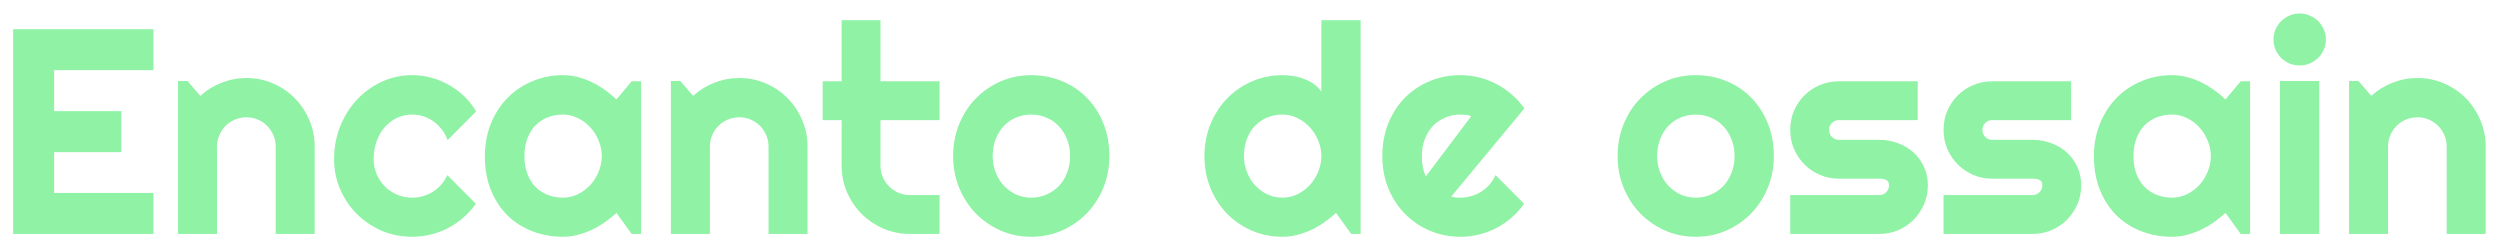<svg width="855" height="85" viewBox="0 0 855 85" fill="none" xmlns="http://www.w3.org/2000/svg">
<g filter="url(#filter0_d_15_23)">
<path d="M52.492 76H4.494V5.98H52.492V19.994H18.508V34.008H41.506V48.022H18.508V61.986H52.492V76ZM74.221 76H60.891V23.705H64.113L68.508 28.783C70.656 26.83 73.081 25.333 75.783 24.291C78.518 23.217 81.366 22.68 84.328 22.68C87.518 22.68 90.529 23.298 93.361 24.535C96.193 25.74 98.667 27.416 100.783 29.564C102.899 31.68 104.559 34.171 105.764 37.035C107.001 39.867 107.619 42.895 107.619 46.117V76H94.289V46.117C94.289 44.75 94.029 43.464 93.508 42.26C92.987 41.023 92.271 39.949 91.359 39.037C90.448 38.126 89.39 37.41 88.186 36.889C86.981 36.368 85.695 36.107 84.328 36.107C82.928 36.107 81.61 36.368 80.373 36.889C79.136 37.41 78.062 38.126 77.15 39.037C76.239 39.949 75.523 41.023 75.002 42.26C74.481 43.464 74.221 44.75 74.221 46.117V76ZM162.844 34.105L153.078 43.92C152.59 42.553 151.923 41.332 151.076 40.258C150.23 39.151 149.27 38.223 148.195 37.475C147.154 36.726 146.014 36.156 144.777 35.766C143.54 35.375 142.271 35.18 140.969 35.18C139.146 35.18 137.421 35.554 135.793 36.303C134.198 37.051 132.798 38.109 131.594 39.477C130.422 40.811 129.494 42.406 128.811 44.262C128.127 46.117 127.785 48.168 127.785 50.414C127.785 52.237 128.127 53.946 128.811 55.541C129.494 57.136 130.422 58.536 131.594 59.74C132.798 60.945 134.198 61.889 135.793 62.572C137.421 63.256 139.146 63.598 140.969 63.598C142.271 63.598 143.524 63.419 144.729 63.06C145.933 62.703 147.056 62.198 148.098 61.547C149.172 60.863 150.116 60.05 150.93 59.105C151.776 58.129 152.46 57.055 152.98 55.883L162.746 65.697C161.509 67.455 160.077 69.034 158.449 70.434C156.854 71.833 155.113 73.022 153.225 73.998C151.369 74.975 149.4 75.707 147.316 76.195C145.266 76.716 143.15 76.977 140.969 76.977C137.29 76.977 133.824 76.293 130.568 74.926C127.346 73.526 124.514 71.622 122.072 69.213C119.663 66.804 117.759 63.988 116.359 60.766C114.96 57.543 114.26 54.092 114.26 50.414C114.26 46.41 114.96 42.667 116.359 39.184C117.759 35.7 119.663 32.673 122.072 30.102C124.514 27.497 127.346 25.447 130.568 23.949C133.824 22.452 137.29 21.703 140.969 21.703C143.15 21.703 145.282 21.98 147.365 22.533C149.481 23.087 151.483 23.9 153.371 24.975C155.292 26.016 157.049 27.302 158.645 28.832C160.272 30.362 161.672 32.12 162.844 34.105ZM219.24 76H216.018L210.842 68.822C209.572 69.962 208.221 71.036 206.789 72.045C205.389 73.022 203.908 73.884 202.346 74.633C200.783 75.349 199.172 75.919 197.512 76.342C195.884 76.765 194.224 76.977 192.531 76.977C188.853 76.977 185.386 76.358 182.131 75.121C178.908 73.884 176.076 72.094 173.635 69.75C171.226 67.374 169.322 64.477 167.922 61.059C166.522 57.641 165.822 53.751 165.822 49.389C165.822 45.32 166.522 41.592 167.922 38.207C169.322 34.789 171.226 31.859 173.635 29.418C176.076 26.977 178.908 25.088 182.131 23.754C185.386 22.387 188.853 21.703 192.531 21.703C194.224 21.703 195.9 21.915 197.561 22.338C199.221 22.761 200.832 23.347 202.395 24.096C203.957 24.844 205.438 25.723 206.838 26.732C208.27 27.741 209.605 28.832 210.842 30.004L216.018 23.803H219.24V76ZM205.812 49.389C205.812 47.566 205.454 45.808 204.738 44.115C204.055 42.39 203.111 40.876 201.906 39.574C200.702 38.24 199.286 37.182 197.658 36.4C196.063 35.587 194.354 35.18 192.531 35.18C190.708 35.18 188.983 35.489 187.355 36.107C185.76 36.726 184.361 37.637 183.156 38.842C181.984 40.046 181.057 41.544 180.373 43.334C179.689 45.092 179.348 47.11 179.348 49.389C179.348 51.667 179.689 53.702 180.373 55.492C181.057 57.25 181.984 58.731 183.156 59.935C184.361 61.14 185.76 62.051 187.355 62.67C188.983 63.288 190.708 63.598 192.531 63.598C194.354 63.598 196.063 63.207 197.658 62.426C199.286 61.612 200.702 60.554 201.906 59.252C203.111 57.917 204.055 56.404 204.738 54.711C205.454 52.986 205.812 51.212 205.812 49.389ZM242.775 76H229.445V23.705H232.668L237.062 28.783C239.211 26.83 241.636 25.333 244.338 24.291C247.072 23.217 249.921 22.68 252.883 22.68C256.073 22.68 259.084 23.298 261.916 24.535C264.748 25.74 267.222 27.416 269.338 29.564C271.454 31.68 273.114 34.171 274.318 37.035C275.555 39.867 276.174 42.895 276.174 46.117V76H262.844V46.117C262.844 44.75 262.583 43.464 262.062 42.26C261.542 41.023 260.826 39.949 259.914 39.037C259.003 38.126 257.945 37.41 256.74 36.889C255.536 36.368 254.25 36.107 252.883 36.107C251.483 36.107 250.165 36.368 248.928 36.889C247.691 37.41 246.617 38.126 245.705 39.037C244.794 39.949 244.077 41.023 243.557 42.26C243.036 43.464 242.775 44.75 242.775 46.117V76ZM311.232 76C308.01 76 304.982 75.398 302.15 74.193C299.318 72.956 296.828 71.28 294.68 69.164C292.564 67.016 290.887 64.525 289.65 61.693C288.446 58.861 287.844 55.834 287.844 52.611V37.084H281.35V23.803H287.844V2.904H301.125V23.803H321.34V37.084H301.125V52.611C301.125 54.011 301.385 55.329 301.906 56.566C302.427 57.771 303.143 58.829 304.055 59.74C304.966 60.652 306.04 61.384 307.277 61.938C308.514 62.458 309.833 62.719 311.232 62.719H321.34V76H311.232ZM379.396 49.389C379.396 53.295 378.697 56.941 377.297 60.326C375.897 63.679 373.993 66.592 371.584 69.066C369.175 71.508 366.343 73.445 363.088 74.877C359.865 76.277 356.398 76.977 352.688 76.977C349.009 76.977 345.542 76.277 342.287 74.877C339.064 73.445 336.232 71.508 333.791 69.066C331.382 66.592 329.478 63.679 328.078 60.326C326.678 56.941 325.979 53.295 325.979 49.389C325.979 45.417 326.678 41.739 328.078 38.353C329.478 34.968 331.382 32.055 333.791 29.613C336.232 27.139 339.064 25.203 342.287 23.803C345.542 22.403 349.009 21.703 352.688 21.703C356.398 21.703 359.865 22.37 363.088 23.705C366.343 25.007 369.175 26.879 371.584 29.32C373.993 31.729 375.897 34.643 377.297 38.06C378.697 41.446 379.396 45.222 379.396 49.389ZM365.969 49.389C365.969 47.24 365.611 45.303 364.895 43.578C364.211 41.82 363.267 40.323 362.062 39.086C360.858 37.816 359.442 36.856 357.814 36.205C356.219 35.522 354.51 35.18 352.688 35.18C350.865 35.18 349.139 35.522 347.512 36.205C345.917 36.856 344.517 37.816 343.312 39.086C342.141 40.323 341.213 41.82 340.529 43.578C339.846 45.303 339.504 47.24 339.504 49.389C339.504 51.407 339.846 53.279 340.529 55.004C341.213 56.729 342.141 58.227 343.312 59.496C344.517 60.766 345.917 61.775 347.512 62.523C349.139 63.24 350.865 63.598 352.688 63.598C354.51 63.598 356.219 63.256 357.814 62.572C359.442 61.889 360.858 60.928 362.062 59.691C363.267 58.454 364.211 56.957 364.895 55.199C365.611 53.441 365.969 51.505 365.969 49.389ZM465.334 76H462.111L456.936 68.822C455.666 69.962 454.315 71.036 452.883 72.045C451.483 73.022 450.002 73.884 448.439 74.633C446.877 75.349 445.266 75.919 443.605 76.342C441.978 76.765 440.318 76.977 438.625 76.977C434.947 76.977 431.48 76.293 428.225 74.926C425.002 73.526 422.17 71.606 419.729 69.164C417.32 66.69 415.415 63.777 414.016 60.424C412.616 57.038 411.916 53.36 411.916 49.389C411.916 45.45 412.616 41.788 414.016 38.402C415.415 35.017 417.32 32.087 419.729 29.613C422.17 27.139 425.002 25.203 428.225 23.803C431.48 22.403 434.947 21.703 438.625 21.703C439.797 21.703 441.001 21.801 442.238 21.996C443.508 22.191 444.729 22.517 445.9 22.973C447.105 23.396 448.228 23.965 449.27 24.682C450.311 25.398 451.19 26.277 451.906 27.318V2.904H465.334V76ZM451.906 49.389C451.906 47.566 451.548 45.808 450.832 44.115C450.148 42.39 449.204 40.876 448 39.574C446.796 38.24 445.38 37.182 443.752 36.4C442.157 35.587 440.448 35.18 438.625 35.18C436.802 35.18 435.077 35.505 433.449 36.156C431.854 36.807 430.454 37.751 429.25 38.988C428.078 40.193 427.15 41.674 426.467 43.432C425.783 45.19 425.441 47.175 425.441 49.389C425.441 51.309 425.783 53.132 426.467 54.857C427.15 56.583 428.078 58.096 429.25 59.398C430.454 60.7 431.854 61.726 433.449 62.475C435.077 63.223 436.802 63.598 438.625 63.598C440.448 63.598 442.157 63.207 443.752 62.426C445.38 61.612 446.796 60.554 448 59.252C449.204 57.917 450.148 56.404 450.832 54.711C451.548 52.986 451.906 51.212 451.906 49.389ZM496.34 63.207C496.861 63.37 497.382 63.484 497.902 63.549C498.423 63.581 498.944 63.598 499.465 63.598C500.767 63.598 502.02 63.419 503.225 63.06C504.429 62.703 505.552 62.198 506.594 61.547C507.668 60.863 508.612 60.05 509.426 59.105C510.272 58.129 510.956 57.055 511.477 55.883L521.242 65.697C520.005 67.455 518.573 69.034 516.945 70.434C515.35 71.833 513.609 73.022 511.721 73.998C509.865 74.975 507.896 75.707 505.812 76.195C503.762 76.716 501.646 76.977 499.465 76.977C495.786 76.977 492.32 76.293 489.064 74.926C485.842 73.559 483.01 71.654 480.568 69.213C478.16 66.772 476.255 63.874 474.855 60.522C473.456 57.136 472.756 53.425 472.756 49.389C472.756 45.255 473.456 41.478 474.855 38.06C476.255 34.643 478.16 31.729 480.568 29.32C483.01 26.912 485.842 25.04 489.064 23.705C492.32 22.37 495.786 21.703 499.465 21.703C501.646 21.703 503.778 21.963 505.861 22.484C507.945 23.005 509.914 23.754 511.77 24.73C513.658 25.707 515.415 26.912 517.043 28.344C518.671 29.744 520.103 31.322 521.34 33.08L496.34 63.207ZM503.176 35.717C502.557 35.489 501.939 35.342 501.32 35.277C500.734 35.212 500.116 35.18 499.465 35.18C497.642 35.18 495.917 35.522 494.289 36.205C492.694 36.856 491.294 37.8 490.09 39.037C488.918 40.274 487.99 41.772 487.307 43.529C486.623 45.255 486.281 47.208 486.281 49.389C486.281 49.877 486.298 50.43 486.33 51.049C486.395 51.667 486.477 52.302 486.574 52.953C486.704 53.572 486.851 54.174 487.014 54.76C487.176 55.346 487.388 55.867 487.648 56.322L503.176 35.717ZM606.643 49.389C606.643 53.295 605.943 56.941 604.543 60.326C603.143 63.679 601.239 66.592 598.83 69.066C596.421 71.508 593.589 73.445 590.334 74.877C587.111 76.277 583.645 76.977 579.934 76.977C576.255 76.977 572.788 76.277 569.533 74.877C566.311 73.445 563.479 71.508 561.037 69.066C558.628 66.592 556.724 63.679 555.324 60.326C553.924 56.941 553.225 53.295 553.225 49.389C553.225 45.417 553.924 41.739 555.324 38.353C556.724 34.968 558.628 32.055 561.037 29.613C563.479 27.139 566.311 25.203 569.533 23.803C572.788 22.403 576.255 21.703 579.934 21.703C583.645 21.703 587.111 22.37 590.334 23.705C593.589 25.007 596.421 26.879 598.83 29.32C601.239 31.729 603.143 34.643 604.543 38.06C605.943 41.446 606.643 45.222 606.643 49.389ZM593.215 49.389C593.215 47.24 592.857 45.303 592.141 43.578C591.457 41.82 590.513 40.323 589.309 39.086C588.104 37.816 586.688 36.856 585.061 36.205C583.465 35.522 581.757 35.18 579.934 35.18C578.111 35.18 576.385 35.522 574.758 36.205C573.163 36.856 571.763 37.816 570.559 39.086C569.387 40.323 568.459 41.82 567.775 43.578C567.092 45.303 566.75 47.24 566.75 49.389C566.75 51.407 567.092 53.279 567.775 55.004C568.459 56.729 569.387 58.227 570.559 59.496C571.763 60.766 573.163 61.775 574.758 62.523C576.385 63.24 578.111 63.598 579.934 63.598C581.757 63.598 583.465 63.256 585.061 62.572C586.688 61.889 588.104 60.928 589.309 59.691C590.513 58.454 591.457 56.957 592.141 55.199C592.857 53.441 593.215 51.505 593.215 49.389ZM642.727 76H612.258V62.719H642.727C643.638 62.719 644.419 62.393 645.07 61.742C645.721 61.091 646.047 60.31 646.047 59.398C646.047 58.454 645.721 57.836 645.07 57.543C644.419 57.25 643.638 57.103 642.727 57.103H628.859C626.548 57.103 624.383 56.664 622.365 55.785C620.347 54.906 618.589 53.718 617.092 52.221C615.594 50.691 614.406 48.917 613.527 46.898C612.681 44.88 612.258 42.715 612.258 40.404C612.258 38.093 612.681 35.928 613.527 33.91C614.406 31.892 615.594 30.134 617.092 28.637C618.589 27.139 620.347 25.967 622.365 25.121C624.383 24.242 626.548 23.803 628.859 23.803H655.861V37.084H628.859C627.948 37.084 627.167 37.41 626.516 38.06C625.865 38.712 625.539 39.493 625.539 40.404C625.539 41.348 625.865 42.162 626.516 42.846C627.167 43.497 627.948 43.822 628.859 43.822H642.727C645.005 43.822 647.154 44.213 649.172 44.994C651.19 45.743 652.948 46.801 654.445 48.168C655.943 49.535 657.131 51.179 658.01 53.1C658.889 55.02 659.328 57.12 659.328 59.398C659.328 61.71 658.889 63.874 658.01 65.893C657.131 67.878 655.943 69.636 654.445 71.166C652.948 72.663 651.19 73.852 649.172 74.731C647.154 75.577 645.005 76 642.727 76ZM695.168 76H664.699V62.719H695.168C696.079 62.719 696.861 62.393 697.512 61.742C698.163 61.091 698.488 60.31 698.488 59.398C698.488 58.454 698.163 57.836 697.512 57.543C696.861 57.25 696.079 57.103 695.168 57.103H681.301C678.99 57.103 676.825 56.664 674.807 55.785C672.788 54.906 671.031 53.718 669.533 52.221C668.036 50.691 666.848 48.917 665.969 46.898C665.122 44.88 664.699 42.715 664.699 40.404C664.699 38.093 665.122 35.928 665.969 33.91C666.848 31.892 668.036 30.134 669.533 28.637C671.031 27.139 672.788 25.967 674.807 25.121C676.825 24.242 678.99 23.803 681.301 23.803H708.303V37.084H681.301C680.389 37.084 679.608 37.41 678.957 38.06C678.306 38.712 677.98 39.493 677.98 40.404C677.98 41.348 678.306 42.162 678.957 42.846C679.608 43.497 680.389 43.822 681.301 43.822H695.168C697.447 43.822 699.595 44.213 701.613 44.994C703.632 45.743 705.389 46.801 706.887 48.168C708.384 49.535 709.572 51.179 710.451 53.1C711.33 55.02 711.77 57.12 711.77 59.398C711.77 61.71 711.33 63.874 710.451 65.893C709.572 67.878 708.384 69.636 706.887 71.166C705.389 72.663 703.632 73.852 701.613 74.731C699.595 75.577 697.447 76 695.168 76ZM769.533 76H766.311L761.135 68.822C759.865 69.962 758.514 71.036 757.082 72.045C755.682 73.022 754.201 73.884 752.639 74.633C751.076 75.349 749.465 75.919 747.805 76.342C746.177 76.765 744.517 76.977 742.824 76.977C739.146 76.977 735.679 76.358 732.424 75.121C729.201 73.884 726.369 72.094 723.928 69.75C721.519 67.374 719.615 64.477 718.215 61.059C716.815 57.641 716.115 53.751 716.115 49.389C716.115 45.32 716.815 41.592 718.215 38.207C719.615 34.789 721.519 31.859 723.928 29.418C726.369 26.977 729.201 25.088 732.424 23.754C735.679 22.387 739.146 21.703 742.824 21.703C744.517 21.703 746.193 21.915 747.854 22.338C749.514 22.761 751.125 23.347 752.688 24.096C754.25 24.844 755.731 25.723 757.131 26.732C758.563 27.741 759.898 28.832 761.135 30.004L766.311 23.803H769.533V76ZM756.105 49.389C756.105 47.566 755.747 45.808 755.031 44.115C754.348 42.39 753.404 40.876 752.199 39.574C750.995 38.24 749.579 37.182 747.951 36.4C746.356 35.587 744.647 35.18 742.824 35.18C741.001 35.18 739.276 35.489 737.648 36.107C736.053 36.726 734.654 37.637 733.449 38.842C732.277 40.046 731.35 41.544 730.666 43.334C729.982 45.092 729.641 47.11 729.641 49.389C729.641 51.667 729.982 53.702 730.666 55.492C731.35 57.25 732.277 58.731 733.449 59.935C734.654 61.14 736.053 62.051 737.648 62.67C739.276 63.288 741.001 63.598 742.824 63.598C744.647 63.598 746.356 63.207 747.951 62.426C749.579 61.612 750.995 60.554 752.199 59.252C753.404 57.917 754.348 56.404 755.031 54.711C755.747 52.986 756.105 51.212 756.105 49.389ZM795.461 9.496C795.461 10.733 795.217 11.889 794.729 12.963C794.273 14.037 793.638 14.981 792.824 15.795C792.01 16.576 791.05 17.211 789.943 17.699C788.869 18.155 787.714 18.383 786.477 18.383C785.24 18.383 784.068 18.155 782.961 17.699C781.887 17.211 780.943 16.576 780.129 15.795C779.348 14.981 778.713 14.037 778.225 12.963C777.769 11.889 777.541 10.733 777.541 9.496C777.541 8.292 777.769 7.152 778.225 6.078C778.713 4.971 779.348 4.027 780.129 3.246C780.943 2.432 781.887 1.798 782.961 1.342C784.068 0.854 785.24 0.609 786.477 0.609C787.714 0.609 788.869 0.854 789.943 1.342C791.05 1.798 792.01 2.432 792.824 3.246C793.638 4.027 794.273 4.971 794.729 6.078C795.217 7.152 795.461 8.292 795.461 9.496ZM793.166 76H779.738V23.705H793.166V76ZM816.701 76H803.371V23.705H806.594L810.988 28.783C813.137 26.83 815.562 25.333 818.264 24.291C820.998 23.217 823.846 22.68 826.809 22.68C829.999 22.68 833.01 23.298 835.842 24.535C838.674 25.74 841.148 27.416 843.264 29.564C845.38 31.68 847.04 34.171 848.244 37.035C849.481 39.867 850.1 42.895 850.1 46.117V76H836.77V46.117C836.77 44.75 836.509 43.464 835.988 42.26C835.467 41.023 834.751 39.949 833.84 39.037C832.928 38.126 831.87 37.41 830.666 36.889C829.462 36.368 828.176 36.107 826.809 36.107C825.409 36.107 824.09 36.368 822.854 36.889C821.617 37.41 820.542 38.126 819.631 39.037C818.719 39.949 818.003 41.023 817.482 42.26C816.962 43.464 816.701 44.75 816.701 46.117V76Z" fill="#8FF2A5"/>
</g>
<defs>
<filter id="filter0_d_15_23" x="0.494" y="0.609" width="853.605" height="84.367" filterUnits="userSpaceOnUse" color-interpolation-filters="sRGB">
<feFlood flood-opacity="0" result="BackgroundImageFix"/>
<feColorMatrix in="SourceAlpha" type="matrix" values="0 0 0 0 0 0 0 0 0 0 0 0 0 0 0 0 0 0 127 0" result="hardAlpha"/>
<feOffset dy="4"/>
<feGaussianBlur stdDeviation="2"/>
<feComposite in2="hardAlpha" operator="out"/>
<feColorMatrix type="matrix" values="0 0 0 0 0 0 0 0 0 0 0 0 0 0 0 0 0 0 0.25 0"/>
<feBlend mode="normal" in2="BackgroundImageFix" result="effect1_dropShadow_15_23"/>
<feBlend mode="normal" in="SourceGraphic" in2="effect1_dropShadow_15_23" result="shape"/>
</filter>
</defs>
</svg>
